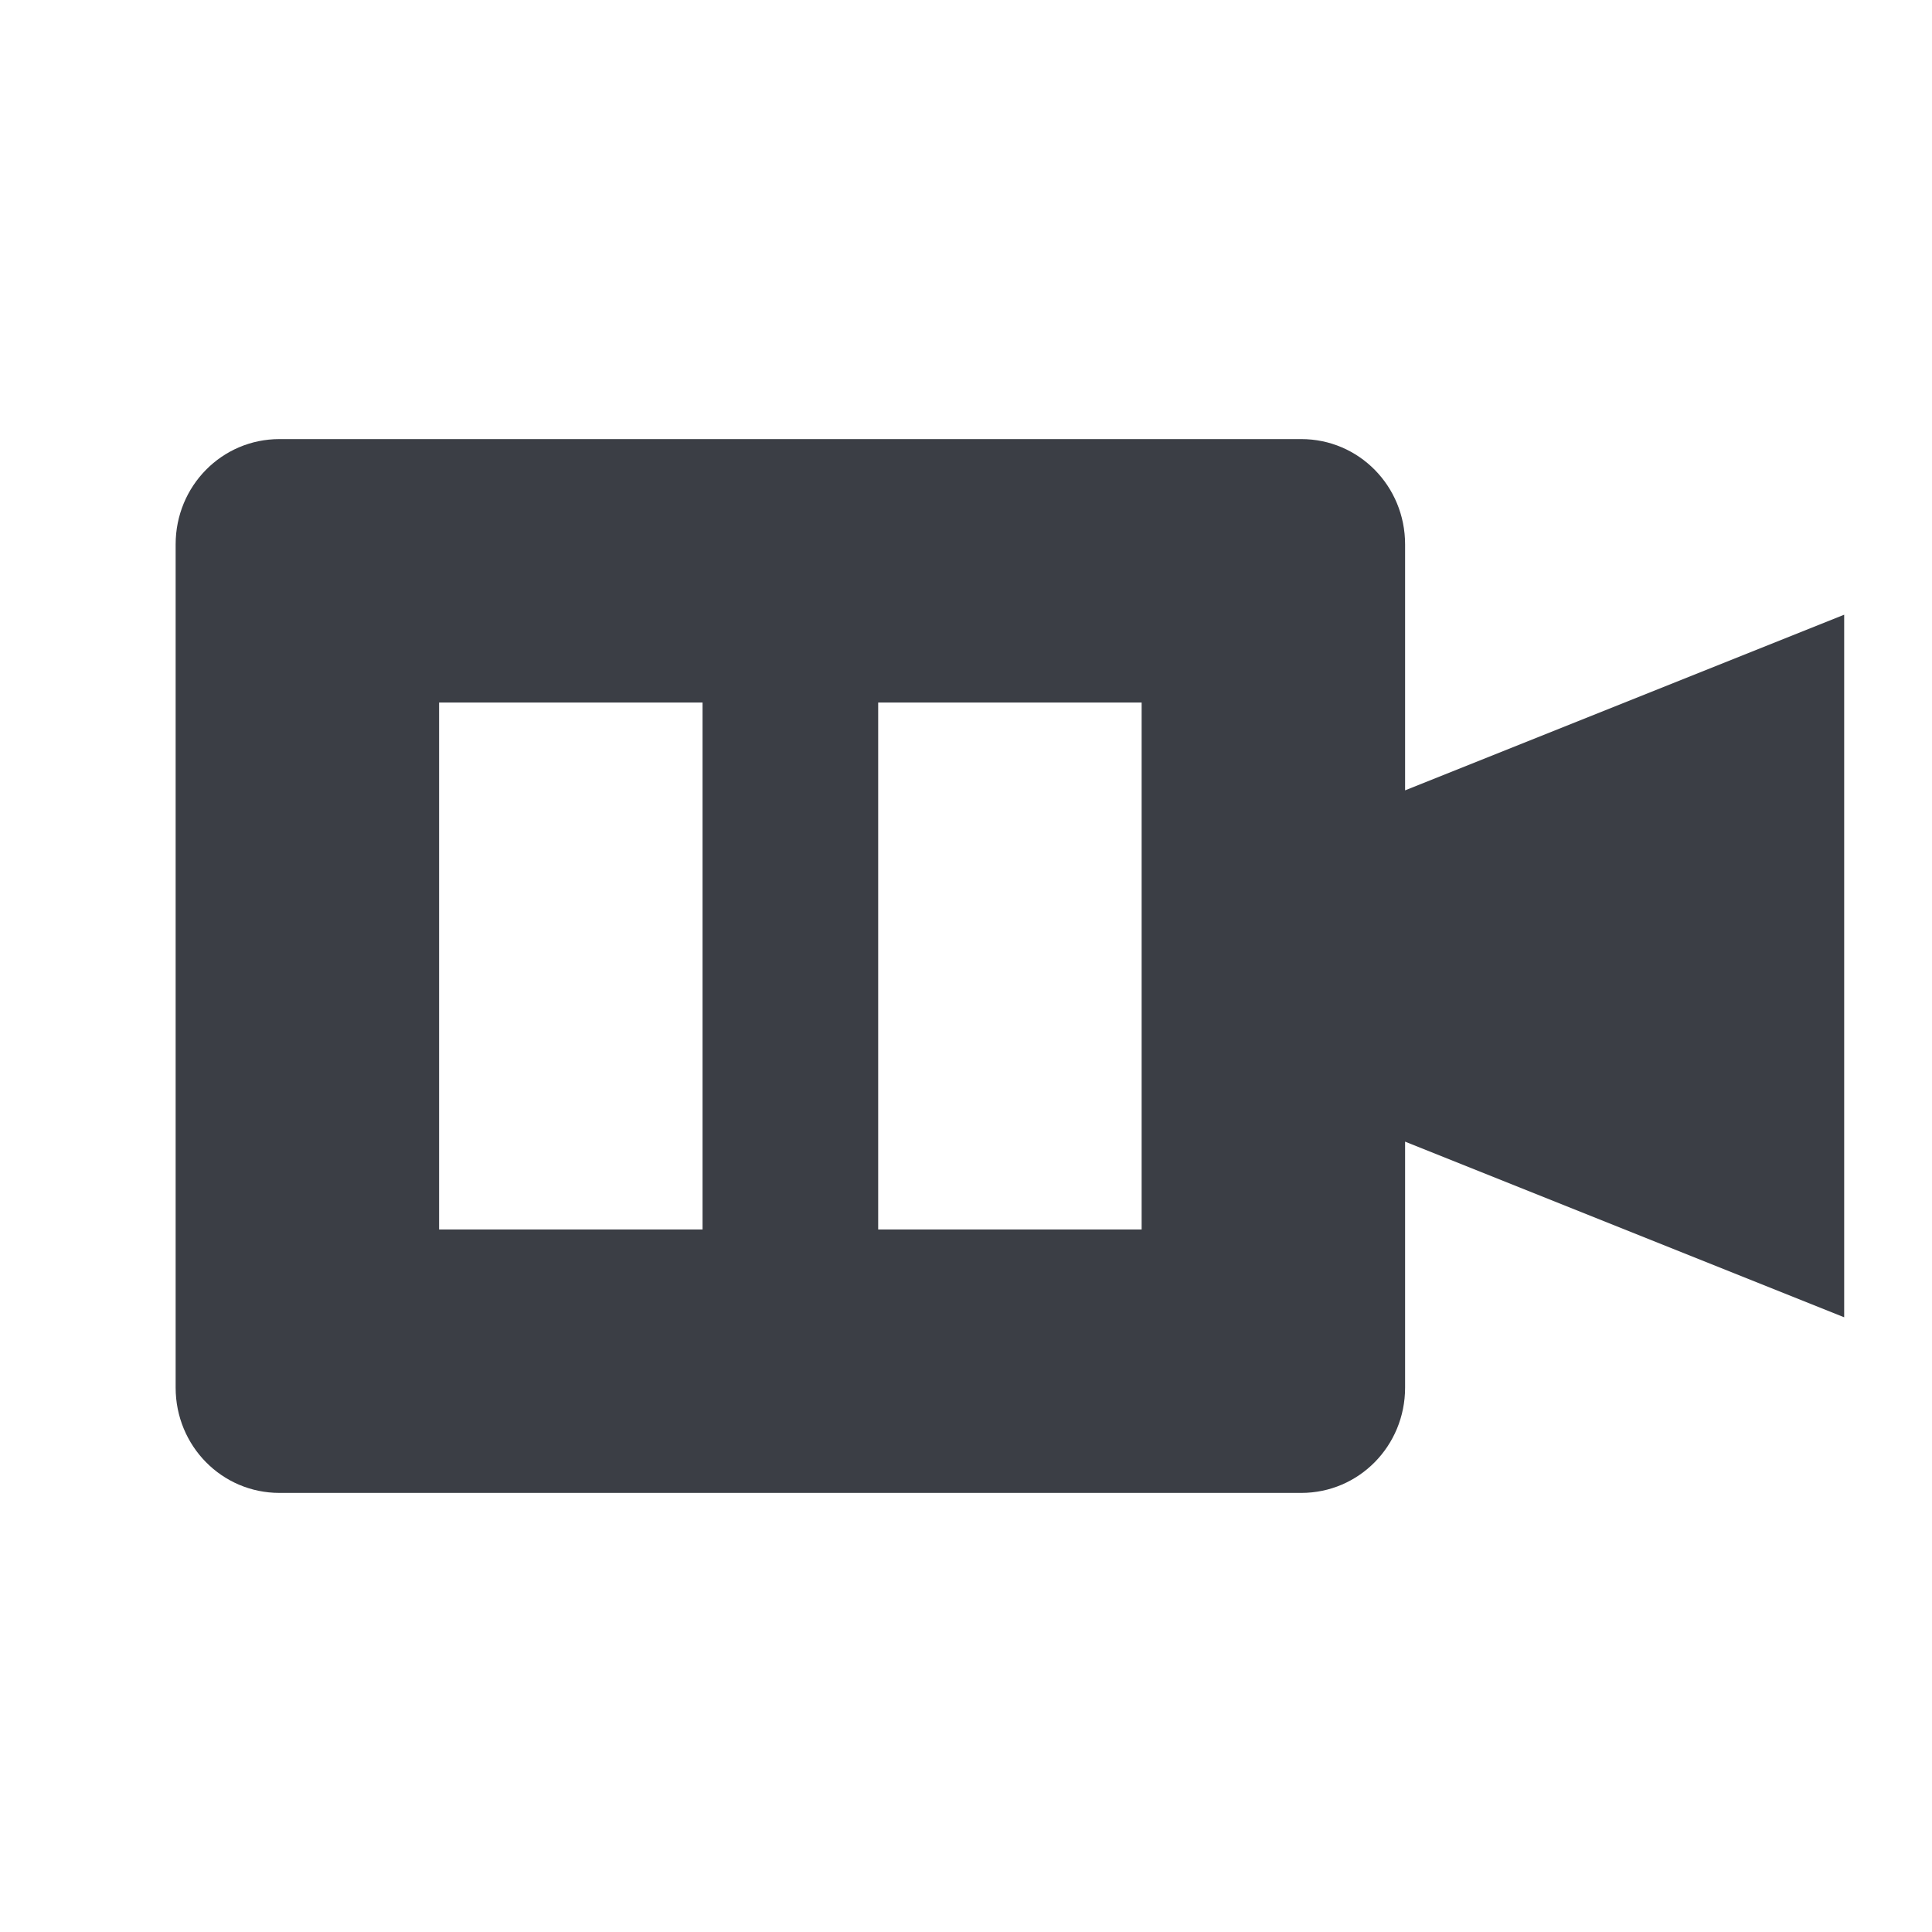 <svg xmlns="http://www.w3.org/2000/svg" width="22" height="22" version="1">
 <defs>
  <style id="current-color-scheme" type="text/css">
   .ColorScheme-Text { color:#3b3e45; } .ColorScheme-Highlight { color:#4285f4; }
  </style>
 </defs>
 <path style="fill:currentColor" class="ColorScheme-Text" d="M 3.182 5 C 2.527 5 2 5.534 2 6.199 L 2 15.801 C 2 16.466 2.527 17 3.182 17 L 14.818 17 C 15.473 17 16 16.466 16 15.801 L 16 13 L 21 15 L 21 7 L 16 9 L 16 6.199 C 16 5.534 15.473 5 14.818 5 L 3.182 5 z M 5 8 L 8 8 L 8 14 L 5 14 L 5 8 z M 10 8 L 13 8 L 13 14 L 10 14 L 10 8 z"/>
</svg>
